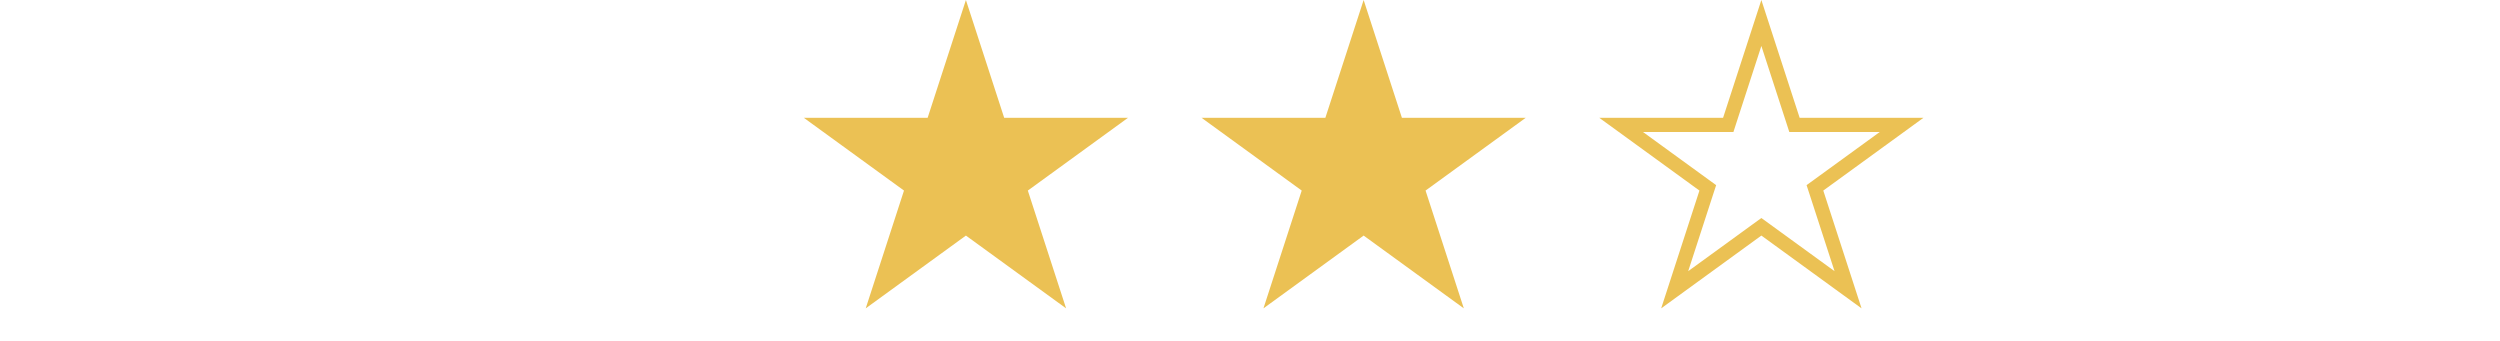 <svg width="176" height="24" viewBox="0 0 176 24" fill="none" xmlns="http://www.w3.org/2000/svg">
<path d="M68 0L70.694 8.292H79.413L72.359 13.416L75.053 21.708L68 16.584L60.947 21.708L63.641 13.416L56.587 8.292H65.306L68 0Z" fill="#EBC154"/>
<path d="M96 0L98.694 8.292H107.413L100.359 13.416L103.053 21.708L96 16.584L88.947 21.708L91.641 13.416L84.587 8.292H93.306L96 0Z" fill="#EBC154"/>
<path d="M124 1.618L126.219 8.446L126.331 8.792H126.694H133.874L128.065 13.012L127.771 13.225L127.884 13.571L130.102 20.399L124.294 16.179L124 15.966L123.706 16.179L117.898 20.399L120.116 13.571L120.229 13.225L119.935 13.012L114.126 8.792H121.306H121.669L121.781 8.446L124 1.618Z" stroke="#EBC154"/>
</svg>
